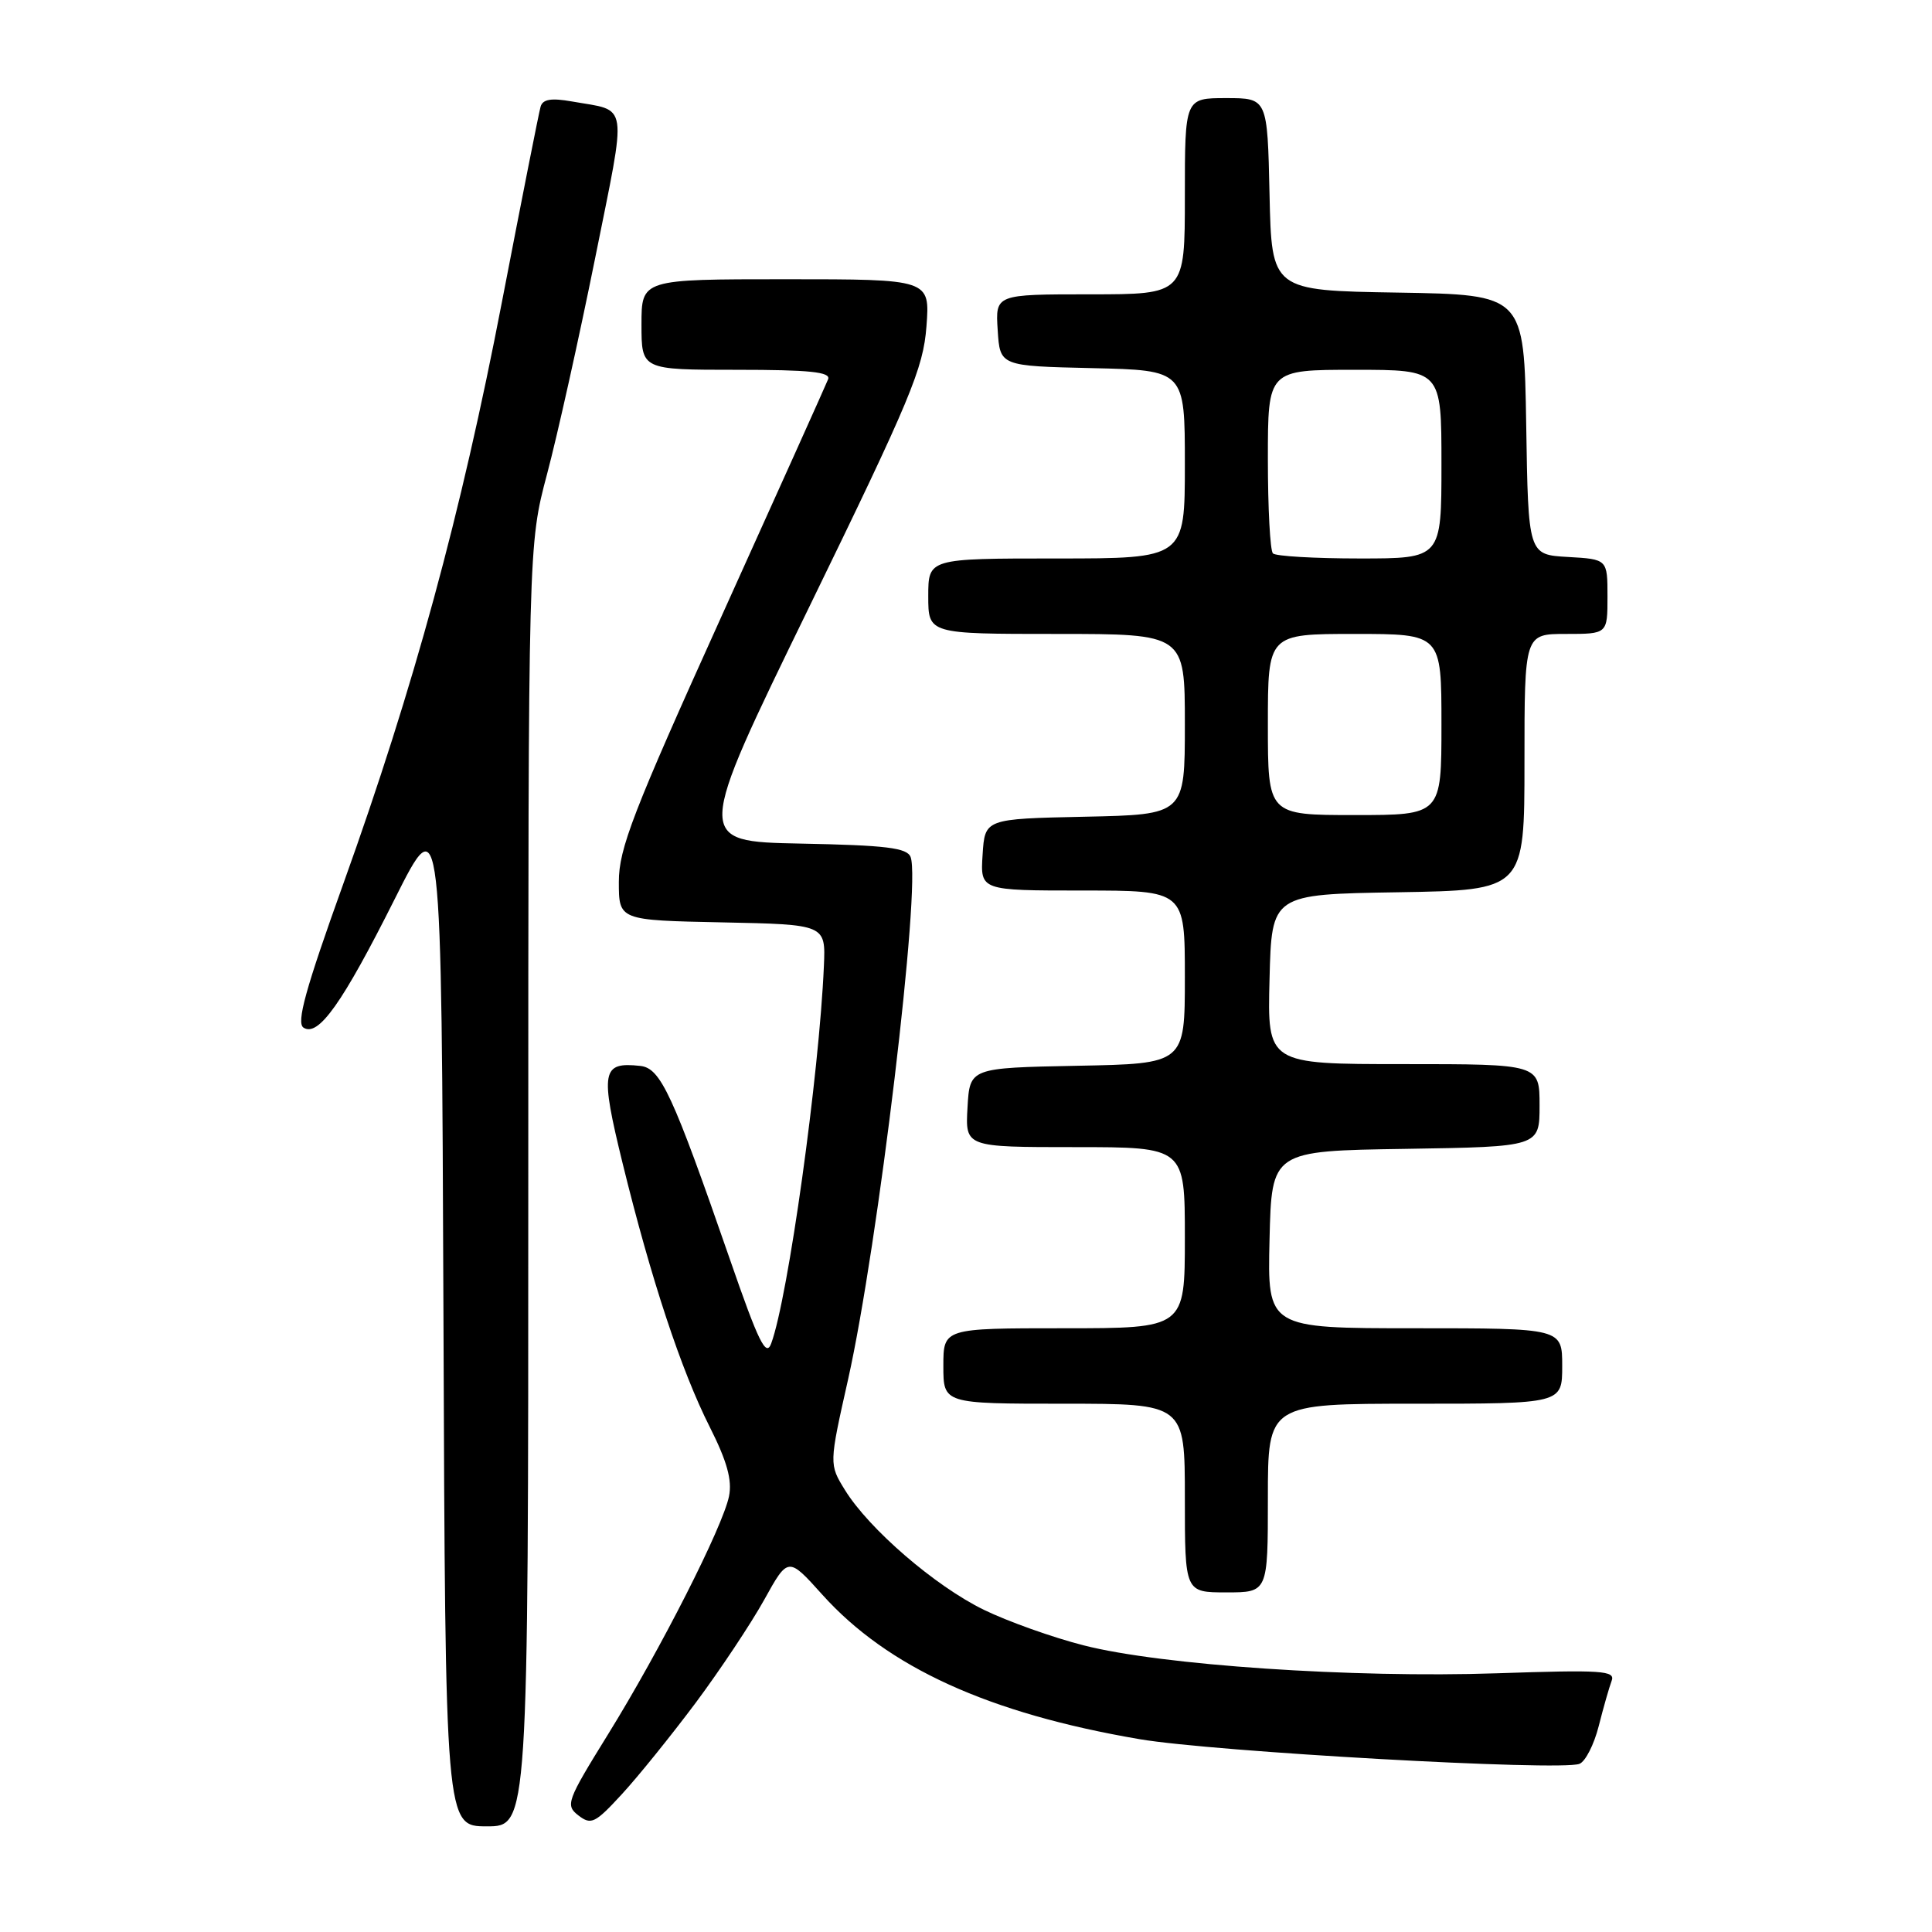 <?xml version="1.0" encoding="UTF-8" standalone="no"?>
<!DOCTYPE svg PUBLIC "-//W3C//DTD SVG 1.1//EN" "http://www.w3.org/Graphics/SVG/1.1/DTD/svg11.dtd" >
<svg xmlns="http://www.w3.org/2000/svg" xmlns:xlink="http://www.w3.org/1999/xlink" version="1.1" viewBox="0 0 256 256">
 <g >
 <path fill="currentColor"
d=" M 70.00 157.09 C 70.00 72.18 70.00 72.18 72.49 62.81 C 73.86 57.66 76.72 44.81 78.85 34.25 C 83.12 12.99 83.39 14.80 75.76 13.44 C 73.03 12.96 71.91 13.15 71.63 14.14 C 71.41 14.89 69.11 26.52 66.51 40.00 C 61.08 68.17 54.86 91.00 45.51 117.05 C 40.46 131.11 39.24 135.54 40.22 136.17 C 42.19 137.43 45.37 132.94 52.30 119.13 C 58.50 106.76 58.50 106.76 58.76 174.38 C 59.01 242.00 59.01 242.00 64.51 242.00 C 70.00 242.00 70.00 242.00 70.00 157.09 Z  M 92.19 225.62 C 95.42 221.28 99.50 215.15 101.25 212.00 C 104.43 206.26 104.43 206.26 108.96 211.30 C 117.63 220.94 131.02 227.04 151.00 230.45 C 160.80 232.12 206.73 234.70 209.28 233.72 C 210.07 233.42 211.22 231.16 211.84 228.71 C 212.46 226.26 213.23 223.57 213.55 222.72 C 214.07 221.36 212.28 221.25 198.32 221.72 C 179.23 222.36 153.87 220.65 143.60 218.02 C 139.47 216.97 133.51 214.84 130.35 213.30 C 123.90 210.15 115.16 202.61 111.97 197.45 C 109.85 194.02 109.85 194.02 112.38 182.76 C 116.34 165.07 122.07 117.23 120.66 113.56 C 120.19 112.34 117.43 112.00 106.08 111.78 C 92.08 111.50 92.08 111.50 107.19 80.50 C 120.66 52.85 122.34 48.82 122.76 43.25 C 123.23 37.00 123.23 37.00 104.12 37.00 C 85.00 37.00 85.00 37.00 85.00 43.00 C 85.00 49.00 85.00 49.00 97.61 49.00 C 107.28 49.00 110.10 49.29 109.73 50.25 C 109.46 50.94 103.11 65.06 95.62 81.63 C 83.85 107.66 82.00 112.45 82.00 116.85 C 82.00 121.94 82.00 121.94 95.71 122.22 C 109.41 122.50 109.41 122.50 109.17 128.00 C 108.55 142.40 104.42 171.99 102.19 178.01 C 101.51 179.87 100.53 177.89 96.72 166.88 C 89.11 144.93 87.54 141.54 84.85 141.24 C 79.72 140.68 79.50 141.89 82.50 154.15 C 86.28 169.54 90.26 181.58 94.04 189.07 C 96.33 193.61 97.03 196.12 96.60 198.25 C 95.79 202.29 87.50 218.61 80.56 229.82 C 75.09 238.66 74.89 239.20 76.65 240.56 C 78.33 241.85 78.86 241.59 82.40 237.74 C 84.55 235.41 88.95 229.95 92.19 225.62 Z  M 168.00 198.50 C 168.00 186.00 168.00 186.00 187.50 186.00 C 207.00 186.00 207.00 186.00 207.00 181.00 C 207.00 176.00 207.00 176.00 187.47 176.00 C 167.94 176.00 167.94 176.00 168.22 164.25 C 168.50 152.50 168.50 152.50 186.25 152.23 C 204.00 151.95 204.00 151.95 204.00 146.48 C 204.00 141.00 204.00 141.00 185.97 141.00 C 167.93 141.00 167.93 141.00 168.22 129.75 C 168.50 118.50 168.50 118.50 185.25 118.23 C 202.00 117.95 202.00 117.95 202.00 100.98 C 202.00 84.00 202.00 84.00 207.50 84.00 C 213.00 84.00 213.00 84.00 213.00 79.05 C 213.00 74.10 213.00 74.10 207.75 73.80 C 202.50 73.50 202.50 73.50 202.23 56.27 C 201.95 39.05 201.95 39.05 185.23 38.77 C 168.50 38.50 168.50 38.50 168.22 25.75 C 167.94 13.00 167.94 13.00 162.47 13.00 C 157.00 13.00 157.00 13.00 157.00 26.00 C 157.00 39.00 157.00 39.00 144.45 39.00 C 131.89 39.00 131.89 39.00 132.20 43.75 C 132.50 48.50 132.50 48.50 144.75 48.78 C 157.00 49.06 157.00 49.06 157.00 61.53 C 157.00 74.00 157.00 74.00 140.00 74.00 C 123.00 74.00 123.00 74.00 123.00 79.00 C 123.00 84.00 123.00 84.00 140.00 84.00 C 157.00 84.00 157.00 84.00 157.00 95.97 C 157.00 107.94 157.00 107.94 143.75 108.22 C 130.50 108.50 130.50 108.50 130.20 113.25 C 129.89 118.00 129.89 118.00 143.45 118.00 C 157.00 118.00 157.00 118.00 157.00 129.47 C 157.00 140.95 157.00 140.95 142.75 141.22 C 128.50 141.50 128.50 141.50 128.20 146.75 C 127.90 152.00 127.90 152.00 142.45 152.00 C 157.00 152.00 157.00 152.00 157.00 164.00 C 157.00 176.00 157.00 176.00 141.00 176.00 C 125.00 176.00 125.00 176.00 125.00 181.00 C 125.00 186.00 125.00 186.00 141.00 186.00 C 157.00 186.00 157.00 186.00 157.00 198.50 C 157.00 211.00 157.00 211.00 162.50 211.00 C 168.00 211.00 168.00 211.00 168.00 198.50 Z  M 168.00 96.00 C 168.00 84.00 168.00 84.00 179.50 84.00 C 191.00 84.00 191.00 84.00 191.00 96.00 C 191.00 108.00 191.00 108.00 179.50 108.00 C 168.00 108.00 168.00 108.00 168.00 96.00 Z  M 168.67 73.33 C 168.30 72.97 168.00 67.34 168.00 60.83 C 168.00 49.00 168.00 49.00 179.50 49.00 C 191.00 49.00 191.00 49.00 191.00 61.50 C 191.00 74.00 191.00 74.00 180.17 74.00 C 174.21 74.00 169.03 73.70 168.67 73.33 Z "/>
</g>
</svg>